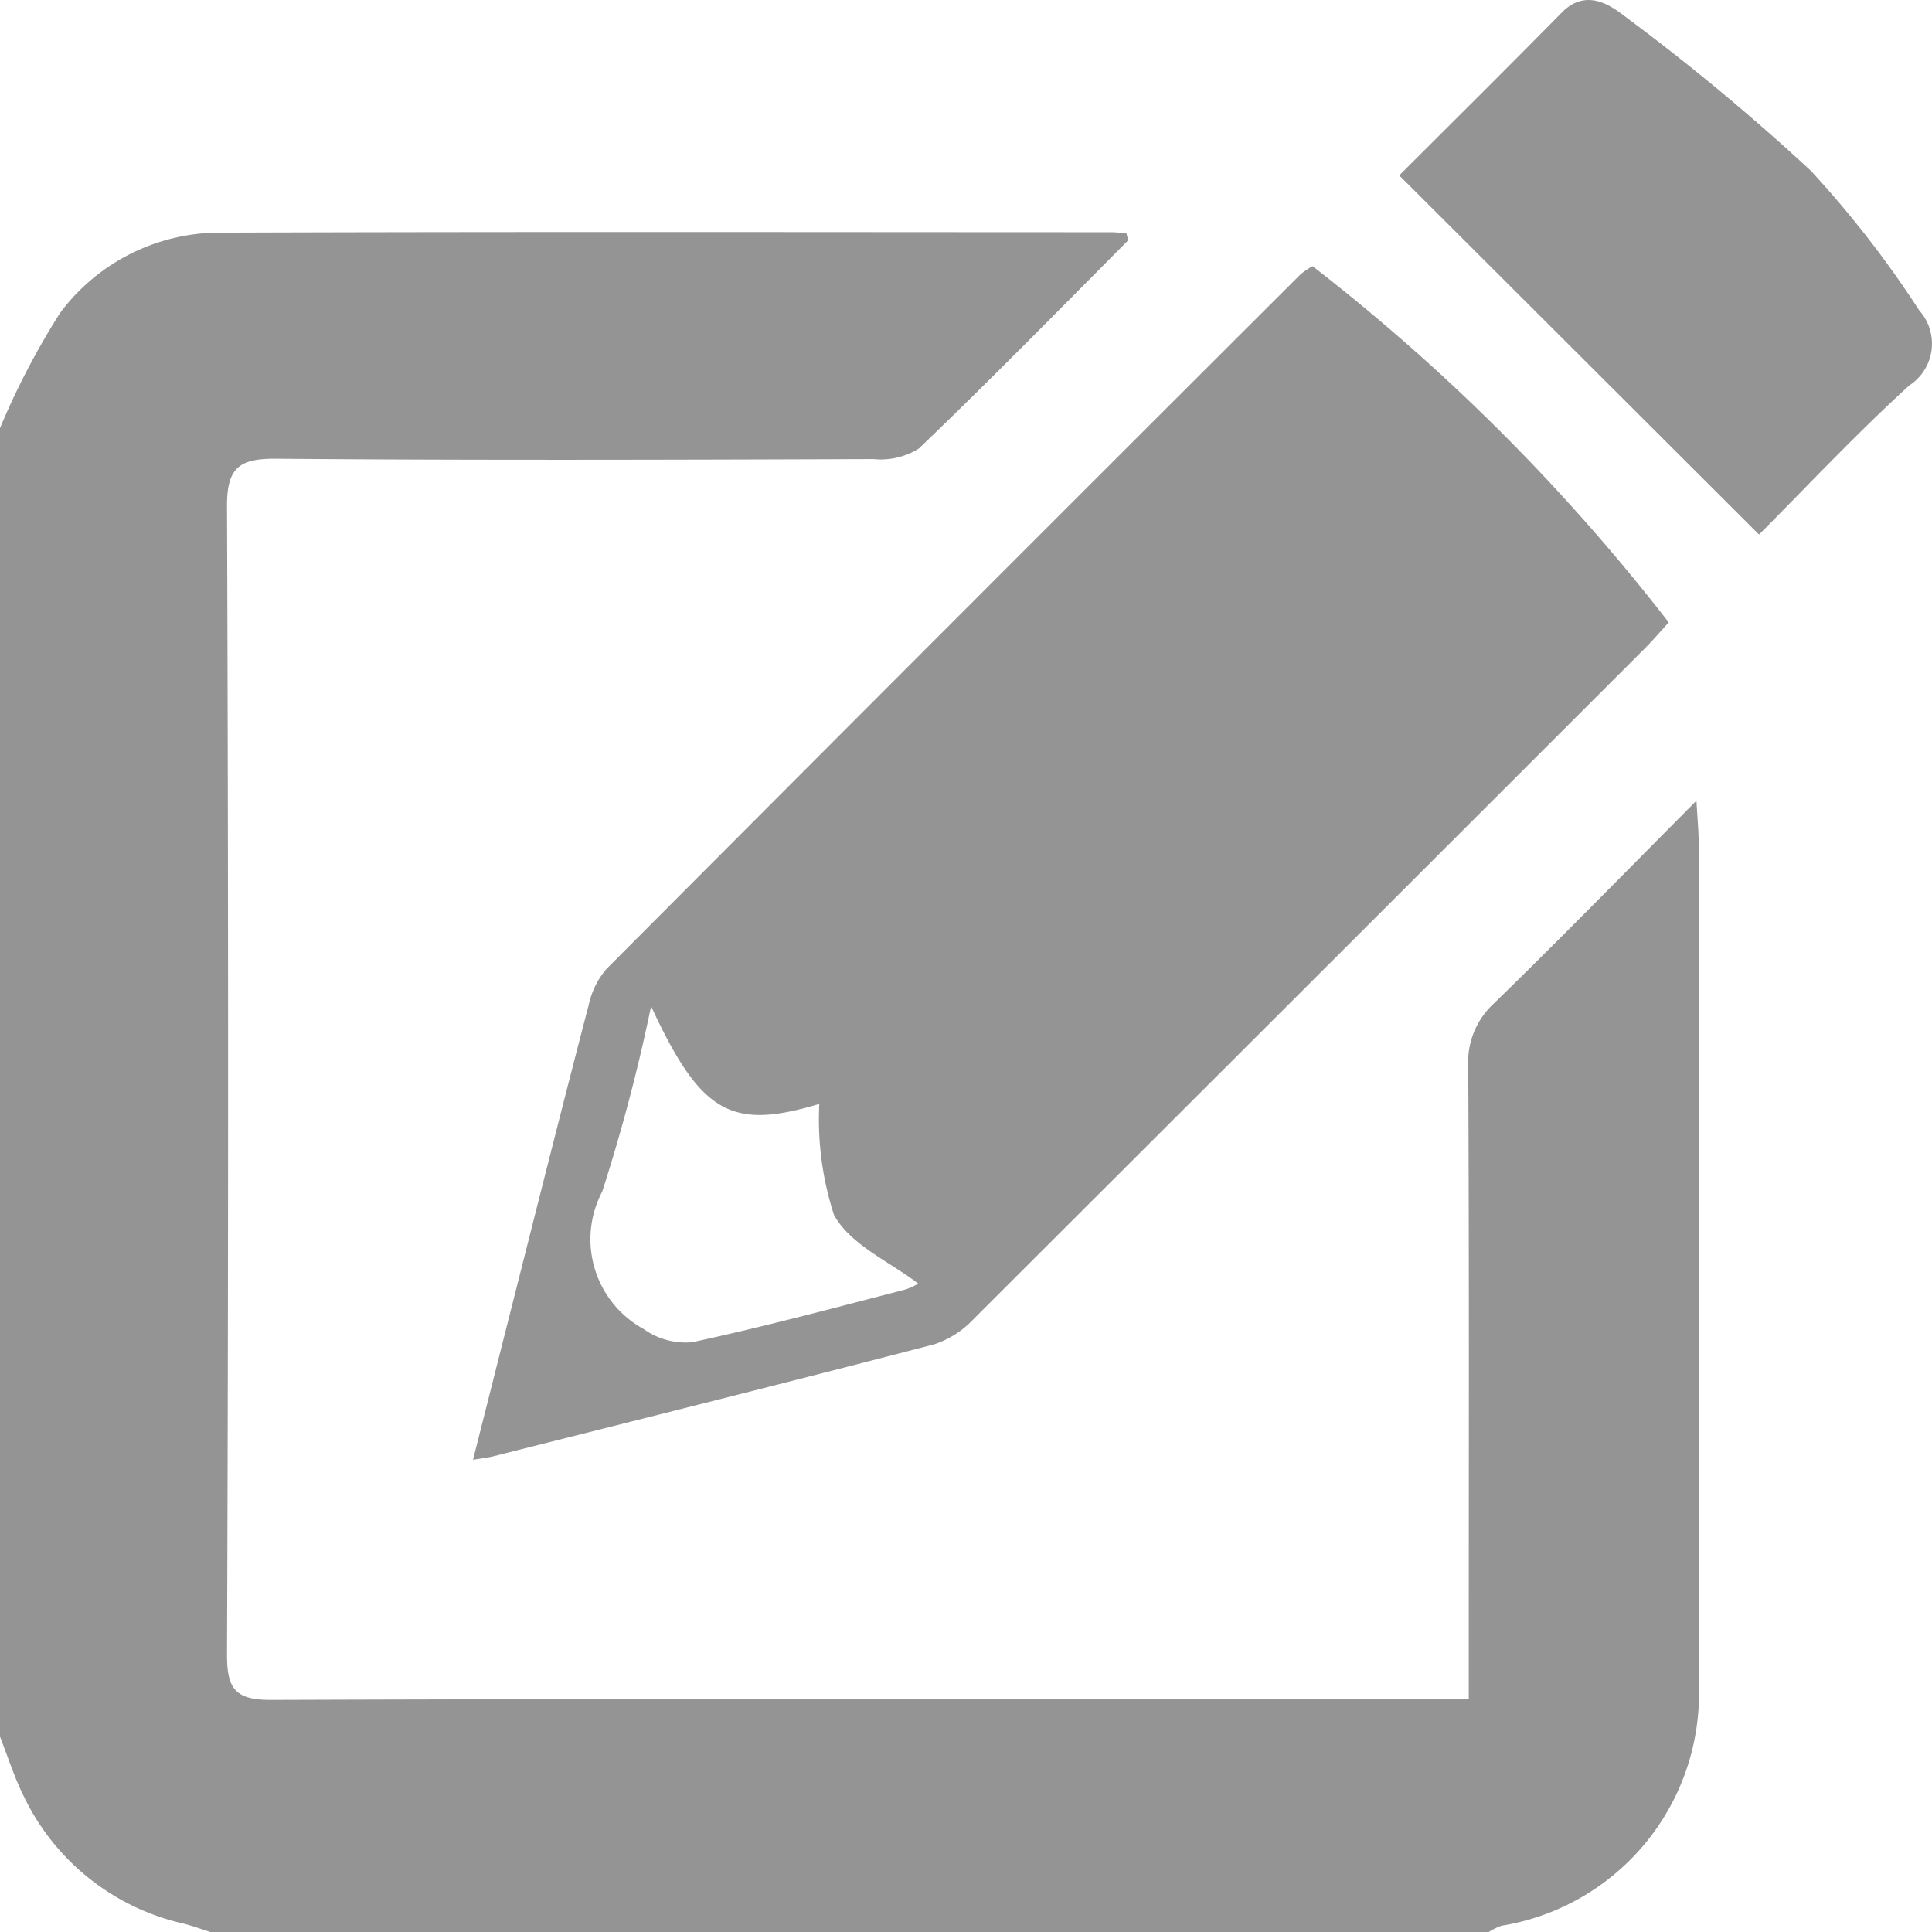 <svg xmlns="http://www.w3.org/2000/svg" width="33.999" height="33.999" viewBox="0 0 33.999 33.999">
  <g id="編集icon" transform="translate(156.709 305.023)">
    <path id="Path_10639" data-name="Path 10639" d="M-156.709-295.122a13.432,13.432,0,0,1,1.061-2.032,3.512,3.512,0,0,1,2.885-1.408c5.207-.018,10.414-.008,15.621-.007.086,0,.172.015.257.022.009.054.037.114.02.13-1.217,1.225-2.426,2.458-3.672,3.653a1.261,1.261,0,0,1-.8.187c-3.5.012-7,.023-10.5-.006-.651-.006-.881.144-.877.841q.038,10.1,0,20.208c0,.588.136.794.772.793,6.78-.024,13.561-.015,20.341-.015h.739v-.836c0-3.435.008-6.869-.009-10.3a1.4,1.4,0,0,1,.453-1.107c1.172-1.141,2.315-2.312,3.563-3.566.018.33.039.536.039.741q0,7.379,0,14.757a4.136,4.136,0,0,1-3.47,4.3,1.094,1.094,0,0,0-.231.115h-22.475c-.165-.052-.327-.112-.494-.154a4.124,4.124,0,0,1-2.794-2.217c-.175-.347-.292-.723-.435-1.086Z" transform="translate(0 -2.367)" fill="#959494"/>
    <path id="Path_10640" data-name="Path 10640" d="M-143.56-276.619c.253-1,.489-1.936.726-2.871.434-1.714.865-3.43,1.312-5.141a1.422,1.422,0,0,1,.316-.631q6.1-6.121,12.212-12.221a1.561,1.561,0,0,1,.208-.141,35.139,35.139,0,0,1,6.268,6.269c-.154.169-.282.32-.421.458q-5.9,5.9-11.8,11.79a1.685,1.685,0,0,1-.7.455c-2.588.674-5.183,1.321-7.777,1.975C-143.3-276.657-143.379-276.649-143.56-276.619Zm3.134-7.983a31.32,31.32,0,0,1-.86,3.263,1.8,1.8,0,0,0,.727,2.418,1.277,1.277,0,0,0,.853.234c1.251-.269,2.488-.6,3.728-.921a.9.9,0,0,0,.252-.112c-.494-.38-1.194-.681-1.481-1.207a5.436,5.436,0,0,1-.259-1.954C-139.009-282.419-139.546-282.7-140.426-284.6Z" transform="translate(-4.825 -2.715)" fill="#959494"/>
    <path id="Path_10641" data-name="Path 10641" d="M-111.48-295.616l-6.331-6.32c.894-.894,1.884-1.874,2.861-2.867.387-.393.786-.182,1.076.043a39.121,39.121,0,0,1,3.308,2.744,18.269,18.269,0,0,1,1.906,2.456.877.877,0,0,1-.178,1.322C-109.783-297.375-110.66-296.438-111.48-295.616Z" transform="translate(-14.274 0)" fill="#959494"/>
  </g>
</svg>
